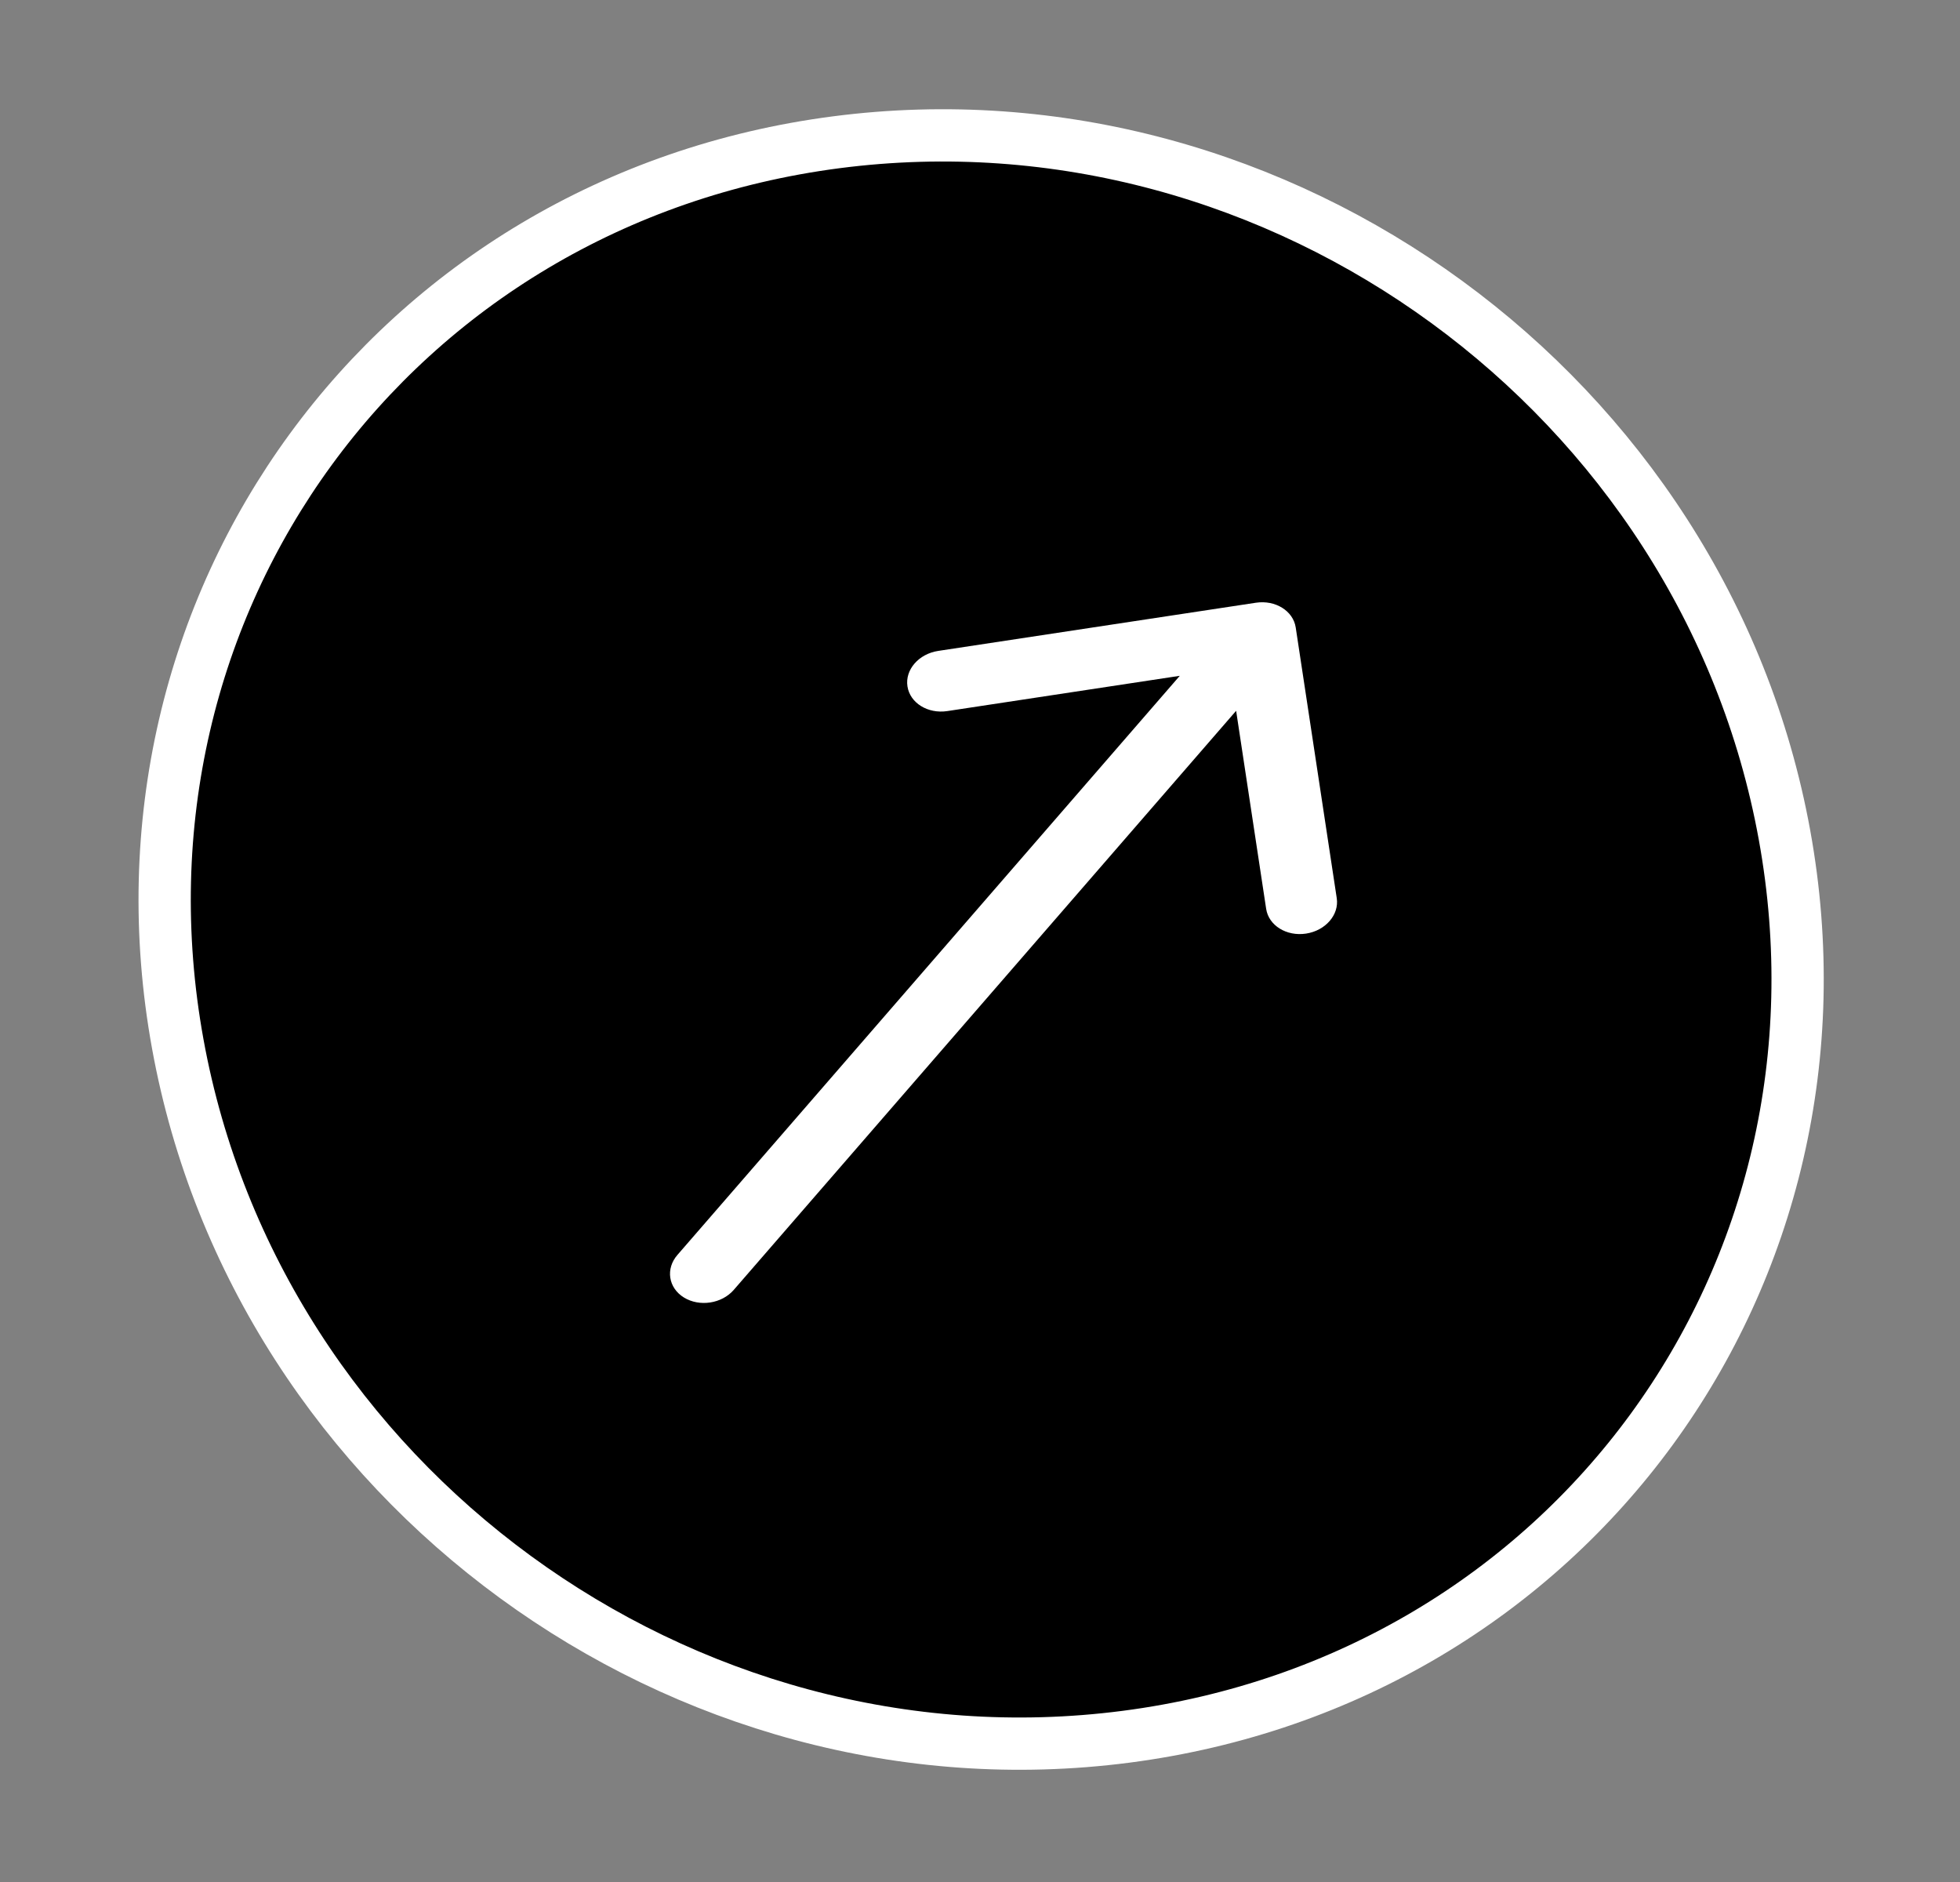 <svg width="75" height="72" viewBox="0 0 75 72" fill="none" xmlns="http://www.w3.org/2000/svg">
<rect x="0" y="0" width="75" height="72" fill="#808080" stroke="none"/>
<g id="Group 41013">
<path id="Ellipse 4" d="M68.285 31.948C71.347 48.793 60.066 64.237 43.089 66.443C26.11 68.65 9.864 56.783 6.802 39.938C3.74 23.093 15.021 7.649 31.999 5.443C48.977 3.237 65.223 15.104 68.285 31.948Z" fill="black" stroke="white" stroke-width="2"/>
<path id="Arrow 1" d="M25.922 48.01C25.462 48.539 25.573 49.268 26.168 49.637C26.764 50.006 27.619 49.877 28.078 49.347L25.922 48.01ZM49.581 24.005C49.484 23.369 48.802 22.946 48.056 23.059L35.9 24.902C35.154 25.016 34.627 25.622 34.724 26.258C34.82 26.894 35.503 27.317 36.249 27.204L47.054 25.565L48.45 34.771C48.547 35.407 49.229 35.83 49.975 35.717C50.721 35.604 51.248 34.997 51.151 34.361L49.581 24.005ZM28.078 49.347L49.309 24.879L47.152 23.541L25.922 48.01L28.078 49.347Z" fill="white"/>
</g>
</svg>
